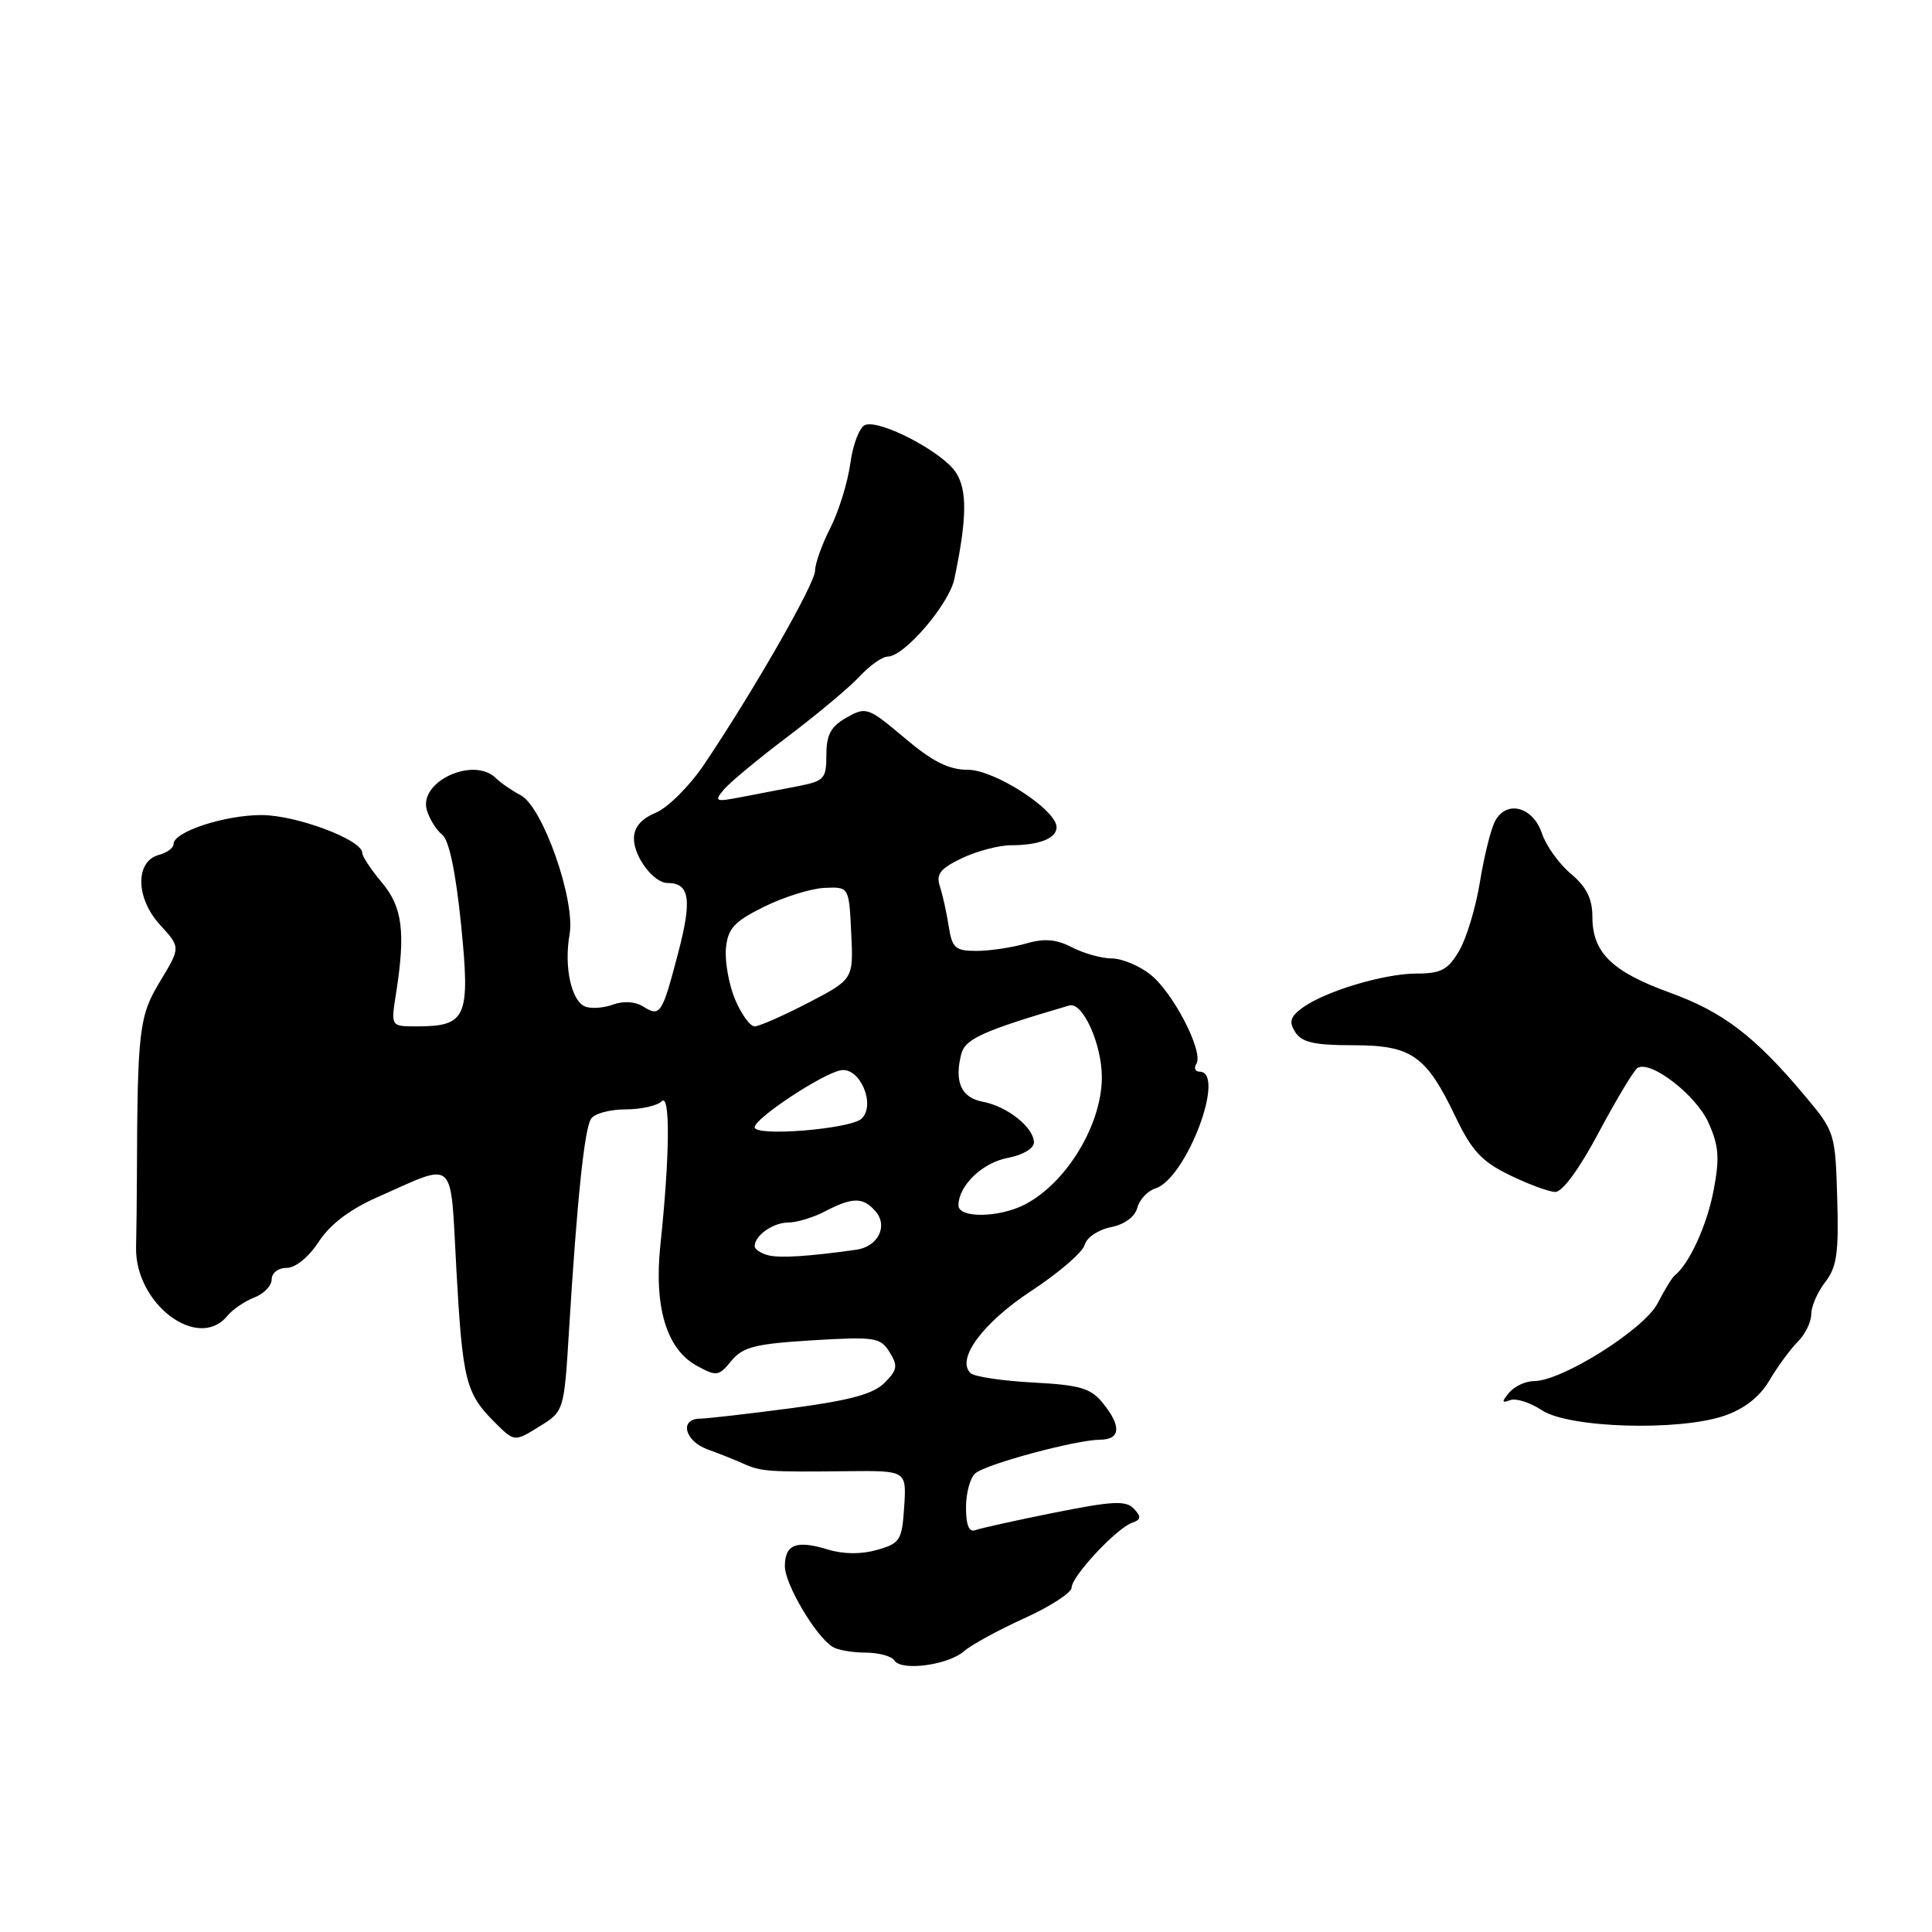 <?xml version="1.0" encoding="UTF-8" standalone="no"?>
<!DOCTYPE svg PUBLIC "-//W3C//DTD SVG 1.1//EN" "http://www.w3.org/Graphics/SVG/1.1/DTD/svg11.dtd" >
<svg xmlns="http://www.w3.org/2000/svg" xmlns:xlink="http://www.w3.org/1999/xlink" version="1.1" viewBox="0 0 256 256">
 <g >
 <path fill="currentColor"
d=" M 127.73 218.80 C 128.70 217.95 132.31 215.98 135.75 214.42 C 139.19 212.86 142.00 211.03 142.00 210.36 C 142.00 208.87 147.93 202.51 150.00 201.78 C 151.21 201.35 151.26 200.99 150.24 199.91 C 149.19 198.80 147.44 198.89 139.74 200.43 C 134.66 201.45 129.94 202.49 129.25 202.75 C 128.40 203.07 128.00 202.10 128.00 199.73 C 128.00 197.81 128.56 195.78 129.25 195.21 C 130.75 193.97 142.57 190.79 145.75 190.77 C 148.49 190.75 148.63 188.99 146.12 185.90 C 144.53 183.94 143.11 183.52 136.87 183.19 C 132.82 182.97 129.10 182.42 128.61 181.95 C 126.65 180.11 130.22 175.28 136.68 171.03 C 140.30 168.65 143.47 165.92 143.72 164.96 C 143.97 163.99 145.52 162.95 147.18 162.61 C 149.01 162.25 150.38 161.24 150.70 160.04 C 150.98 158.95 152.07 157.80 153.10 157.47 C 157.20 156.17 162.54 142.00 158.94 142.00 C 158.36 142.00 158.17 141.53 158.53 140.95 C 159.51 139.37 155.45 131.50 152.41 129.11 C 150.94 127.95 148.64 127.00 147.32 127.00 C 145.99 127.00 143.63 126.34 142.07 125.54 C 139.94 124.44 138.40 124.31 135.88 125.04 C 134.03 125.57 131.10 126.00 129.37 126.00 C 126.59 126.00 126.16 125.62 125.71 122.75 C 125.44 120.96 124.91 118.58 124.54 117.46 C 124.01 115.82 124.57 115.10 127.47 113.71 C 129.45 112.77 132.37 112.00 133.95 112.00 C 137.69 112.00 140.00 111.09 140.00 109.61 C 140.00 107.31 131.80 102.00 128.25 102.00 C 125.72 102.00 123.58 100.93 119.86 97.78 C 115.03 93.71 114.77 93.62 112.18 95.08 C 110.09 96.26 109.50 97.35 109.50 100.02 C 109.50 103.23 109.24 103.50 105.50 104.22 C 103.30 104.64 99.92 105.29 98.00 105.66 C 94.81 106.27 94.62 106.18 95.88 104.66 C 96.64 103.73 100.46 100.56 104.38 97.60 C 108.30 94.64 112.59 91.05 113.92 89.61 C 115.26 88.17 116.92 87.00 117.63 87.00 C 119.81 87.00 125.75 80.08 126.46 76.71 C 128.13 68.71 128.19 64.93 126.65 62.59 C 124.87 59.87 116.60 55.55 114.63 56.31 C 113.90 56.59 113.01 58.89 112.67 61.42 C 112.32 63.94 111.13 67.79 110.02 69.96 C 108.91 72.14 108.00 74.69 108.00 75.62 C 108.00 77.33 99.85 91.56 93.31 101.28 C 91.40 104.12 88.52 107.00 86.92 107.68 C 84.94 108.51 84.00 109.62 84.00 111.12 C 84.00 113.54 86.62 117.00 88.45 117.00 C 91.39 117.00 91.72 119.18 89.87 126.23 C 87.72 134.44 87.49 134.79 85.19 133.35 C 84.16 132.71 82.58 132.61 81.24 133.11 C 80.01 133.56 78.35 133.69 77.56 133.38 C 75.71 132.68 74.71 128.10 75.47 123.83 C 76.27 119.30 71.93 106.91 68.99 105.37 C 67.80 104.74 66.33 103.73 65.72 103.12 C 62.78 100.18 55.44 103.56 56.56 107.34 C 56.91 108.53 57.83 110.00 58.60 110.61 C 59.51 111.33 60.39 115.57 61.10 122.56 C 62.33 134.84 61.82 136.00 55.20 136.00 C 51.79 136.00 51.79 136.00 52.46 131.75 C 53.76 123.51 53.34 120.20 50.60 116.94 C 49.17 115.24 48.00 113.47 48.00 113.01 C 48.00 111.28 39.26 108.00 34.65 108.00 C 29.74 108.00 23.00 110.22 23.00 111.83 C 23.00 112.35 22.13 112.99 21.08 113.27 C 17.90 114.10 17.95 118.98 21.18 122.52 C 23.94 125.53 23.94 125.53 21.22 130.02 C 18.42 134.63 18.21 136.43 18.14 156.00 C 18.13 159.03 18.08 163.20 18.03 165.27 C 17.87 172.75 26.21 179.06 30.09 174.40 C 30.82 173.51 32.45 172.40 33.71 171.92 C 34.97 171.44 36.00 170.36 36.00 169.52 C 36.00 168.67 36.87 168.00 37.99 168.00 C 39.16 168.00 40.91 166.57 42.24 164.53 C 43.74 162.23 46.35 160.25 50.00 158.64 C 60.58 153.96 59.64 153.10 60.47 168.18 C 61.29 182.91 61.71 184.62 65.51 188.42 C 68.16 191.07 68.16 191.07 71.45 189.03 C 74.74 187.00 74.74 187.00 75.40 176.25 C 76.45 159.07 77.44 149.59 78.31 148.25 C 78.75 147.56 80.80 147.00 82.86 147.00 C 84.92 147.00 87.08 146.52 87.67 145.93 C 88.83 144.77 88.76 153.12 87.50 165.00 C 86.64 173.18 88.33 178.79 92.31 180.96 C 94.95 182.41 95.23 182.37 96.91 180.32 C 98.43 178.48 100.06 178.06 107.63 177.60 C 115.93 177.10 116.65 177.21 117.87 179.16 C 119.00 180.98 118.91 181.53 117.20 183.24 C 115.73 184.71 112.59 185.57 104.86 186.59 C 99.16 187.34 93.71 187.97 92.75 187.98 C 89.99 188.01 90.71 190.94 93.75 192.05 C 95.26 192.59 97.40 193.45 98.50 193.94 C 100.82 194.99 101.81 195.06 112.31 194.94 C 120.12 194.86 120.12 194.86 119.81 199.65 C 119.52 204.11 119.27 204.50 116.21 205.37 C 114.12 205.97 111.75 205.95 109.71 205.32 C 105.51 204.04 104.00 204.63 104.00 207.54 C 104.00 209.91 108.06 216.78 110.31 218.21 C 110.96 218.63 112.94 218.98 114.69 218.98 C 116.45 218.99 118.17 219.46 118.51 220.02 C 119.41 221.47 125.62 220.64 127.73 218.80 Z  M 228.50 187.59 C 231.15 186.68 233.17 185.09 234.47 182.89 C 235.56 181.05 237.24 178.76 238.22 177.78 C 239.20 176.80 240.00 175.16 240.00 174.13 C 240.00 173.11 240.83 171.20 241.85 169.88 C 243.39 167.91 243.66 166.00 243.44 158.75 C 243.19 150.16 243.11 149.91 239.20 145.25 C 232.53 137.30 228.33 134.09 221.26 131.53 C 213.58 128.74 211.00 126.22 211.00 121.48 C 211.00 119.08 210.22 117.52 208.15 115.78 C 206.58 114.46 204.85 112.05 204.32 110.44 C 203.14 106.90 199.63 105.96 198.11 108.79 C 197.55 109.84 196.65 113.46 196.10 116.85 C 195.56 120.23 194.31 124.35 193.34 126.00 C 191.86 128.51 190.94 129.00 187.72 129.00 C 183.37 129.00 175.48 131.38 172.52 133.58 C 170.96 134.75 170.77 135.41 171.64 136.78 C 172.50 138.12 174.18 138.50 179.26 138.50 C 187.06 138.50 188.96 139.83 192.87 148.00 C 195.01 152.47 196.34 153.91 200.00 155.69 C 202.47 156.90 205.20 157.91 206.06 157.94 C 207.01 157.98 209.27 154.90 211.86 150.02 C 214.20 145.64 216.50 141.81 216.98 141.51 C 218.71 140.44 224.74 145.09 226.38 148.76 C 227.76 151.83 227.88 153.44 227.06 157.74 C 226.18 162.35 223.83 167.49 221.91 169.00 C 221.56 169.28 220.54 170.94 219.64 172.70 C 217.88 176.13 206.97 183.00 203.28 183.00 C 202.16 183.00 200.68 183.69 199.98 184.52 C 198.95 185.77 198.97 185.95 200.11 185.52 C 200.87 185.24 202.77 185.84 204.32 186.87 C 207.89 189.23 222.47 189.66 228.50 187.59 Z  M 101.75 166.32 C 100.79 166.06 100.00 165.53 100.00 165.13 C 100.00 163.71 102.43 162.00 104.45 161.99 C 105.58 161.99 107.79 161.32 109.36 160.49 C 113.01 158.59 114.43 158.61 116.07 160.58 C 117.69 162.53 116.29 165.20 113.45 165.60 C 107.01 166.50 103.29 166.73 101.75 166.32 Z  M 127.00 159.72 C 127.00 157.11 130.16 154.06 133.53 153.43 C 135.53 153.05 137.00 152.18 137.00 151.38 C 137.00 149.41 133.47 146.59 130.24 145.99 C 127.38 145.46 126.43 143.38 127.37 139.67 C 127.89 137.65 130.24 136.59 141.69 133.23 C 143.45 132.71 146.00 138.33 146.00 142.74 C 146.00 149.01 141.32 156.75 135.80 159.60 C 132.39 161.37 127.00 161.44 127.00 159.72 Z  M 100.00 149.37 C 100.00 148.17 109.06 142.20 111.45 141.81 C 113.94 141.41 116.06 146.34 114.19 148.21 C 112.80 149.60 100.00 150.65 100.00 149.37 Z  M 97.39 132.40 C 96.57 130.42 96.03 127.38 96.19 125.65 C 96.45 123.01 97.27 122.12 101.24 120.15 C 103.85 118.86 107.45 117.73 109.24 117.65 C 112.50 117.50 112.50 117.50 112.79 123.63 C 113.09 129.75 113.09 129.75 107.09 132.88 C 103.78 134.59 100.59 136.00 99.99 136.00 C 99.39 136.00 98.22 134.38 97.39 132.40 Z "/>
</g>
</svg>